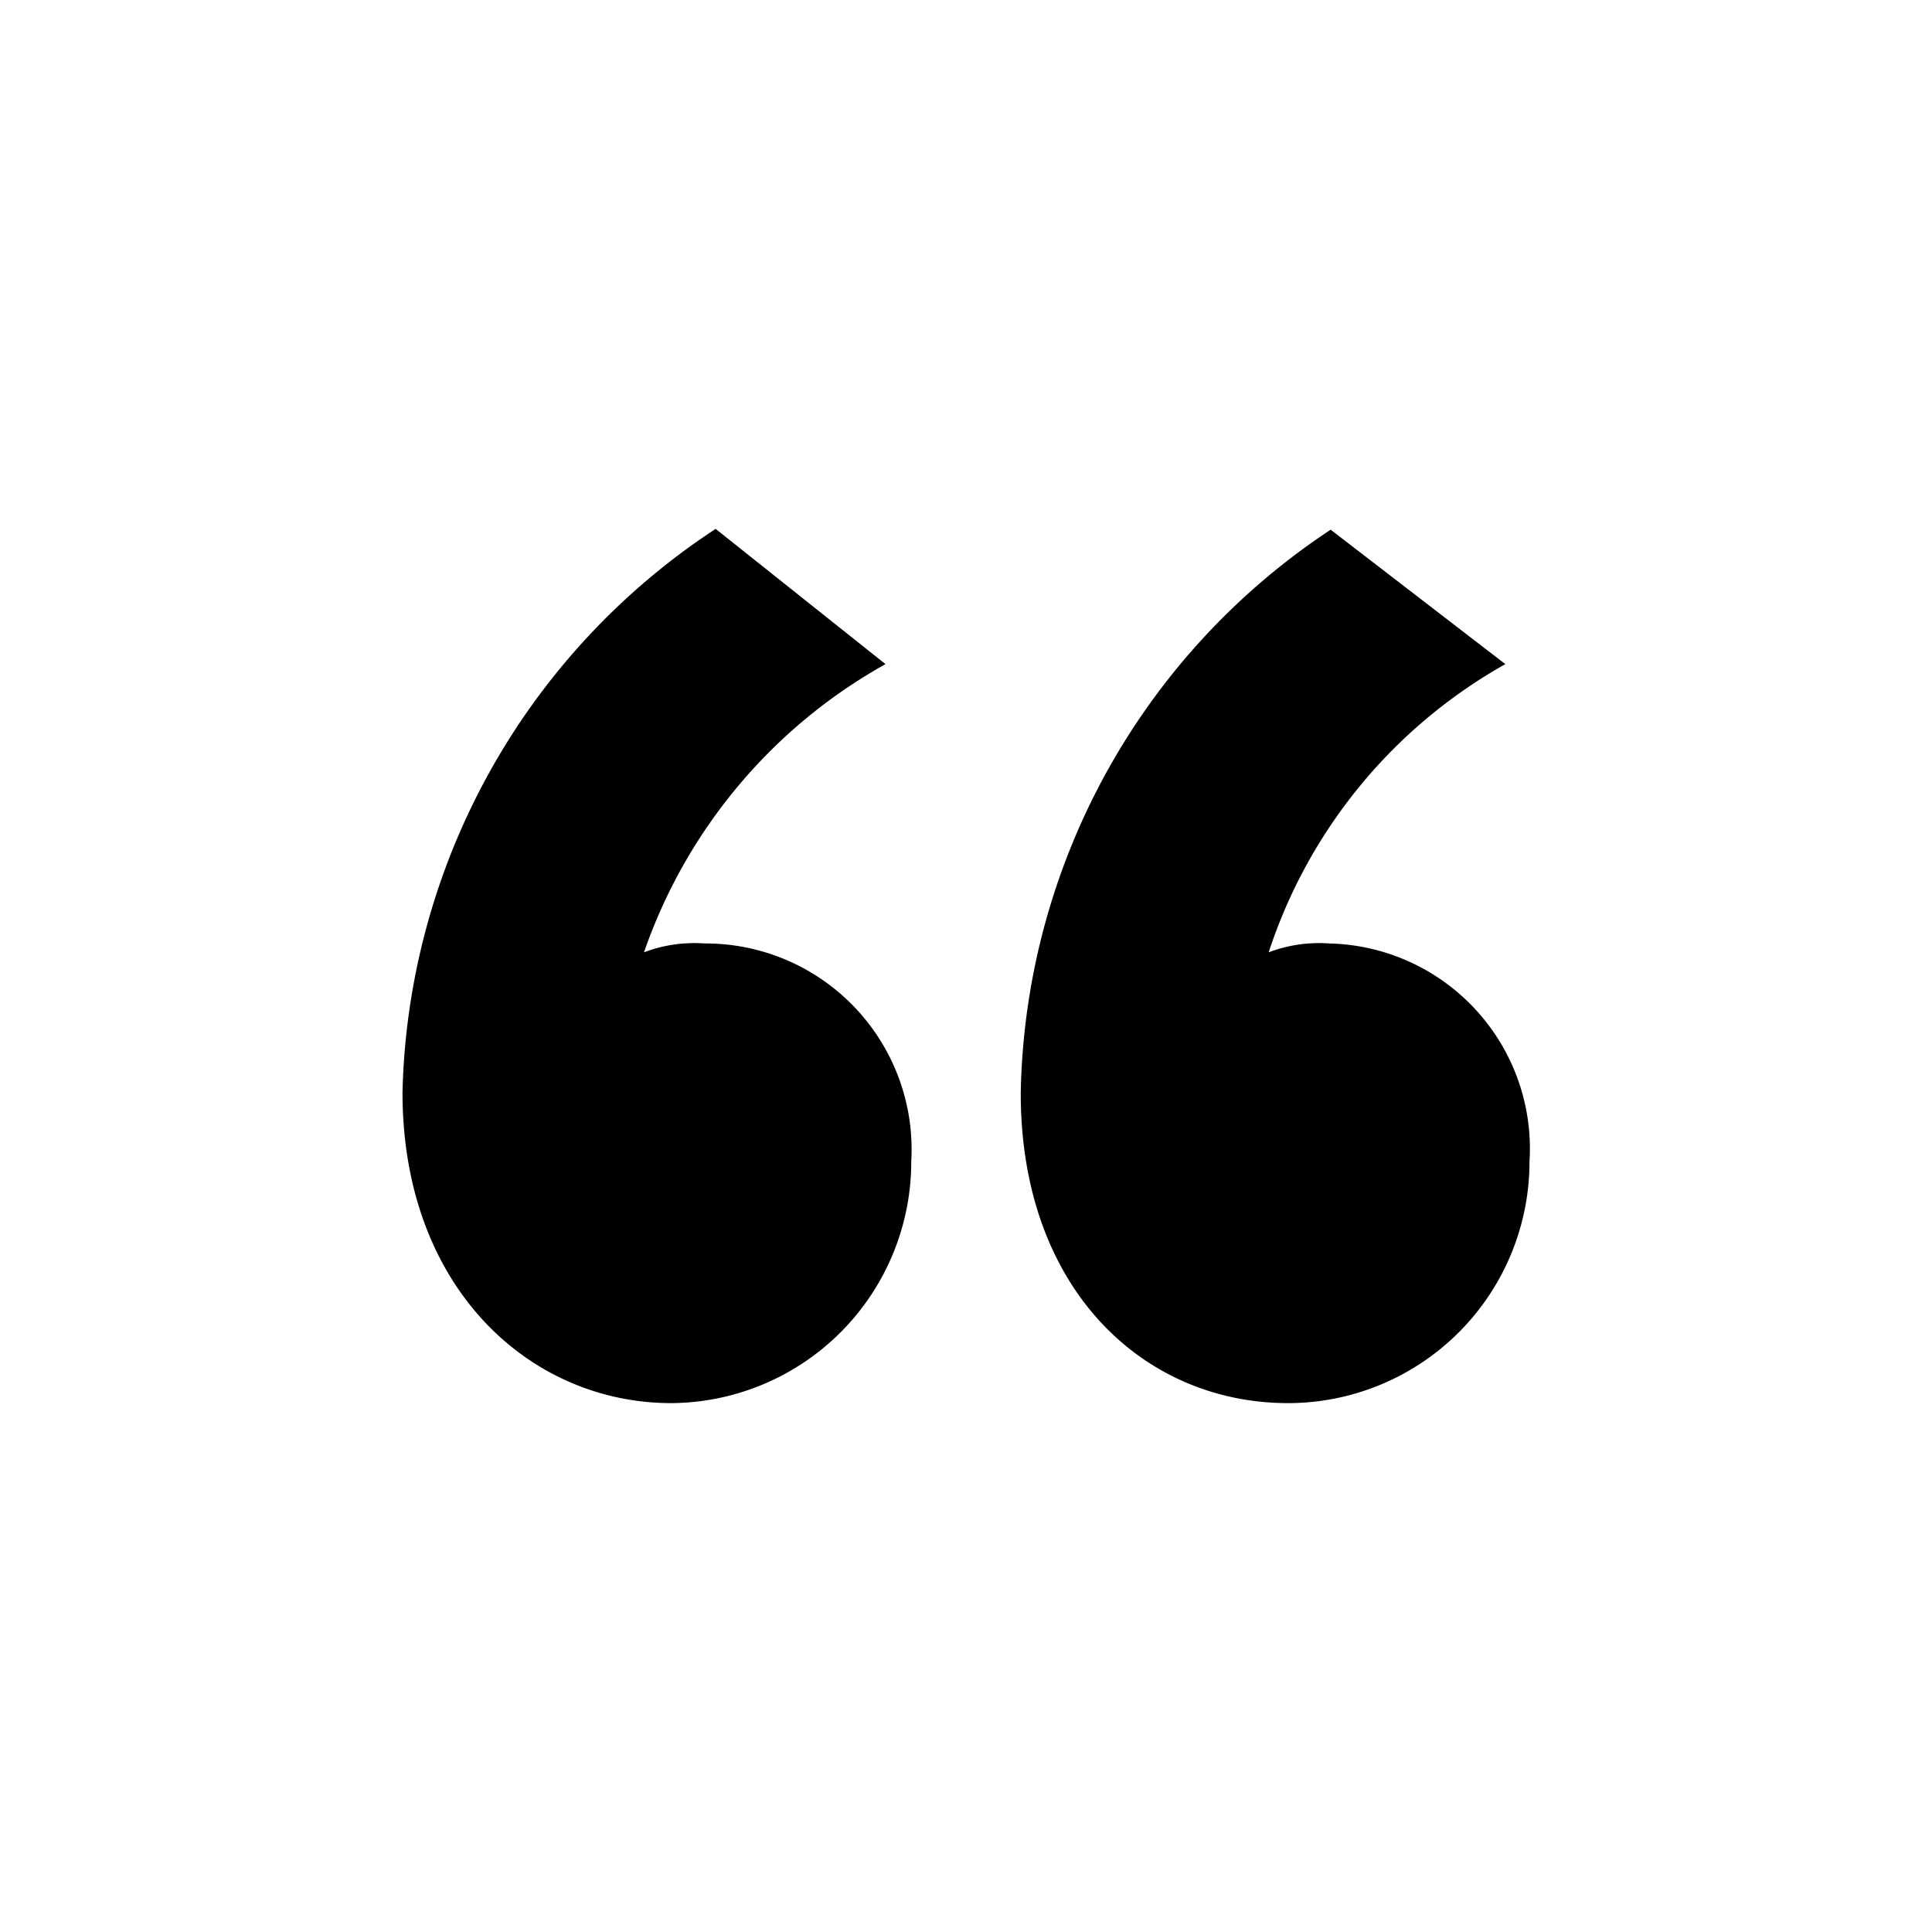 <svg id="Layer_1" data-name="Layer 1" xmlns="http://www.w3.org/2000/svg" viewBox="0 0 24 24"><path d="M11,8.25A6.55,6.55,0,0,0,8,11.83a1.76,1.76,0,0,1,.75-.11,2.56,2.56,0,0,1,2.57,2.71,3,3,0,0,1-3,3C6.58,17.42,5,16,5,13.57a8.61,8.61,0,0,1,3.89-7Zm7.7,0a6.38,6.38,0,0,0-2.94,3.58,1.76,1.76,0,0,1,.75-.11A2.55,2.55,0,0,1,19,14.43a3,3,0,0,1-3,3c-1.78,0-3.32-1.4-3.32-3.85a8.57,8.57,0,0,1,3.85-7Z"/></svg>
